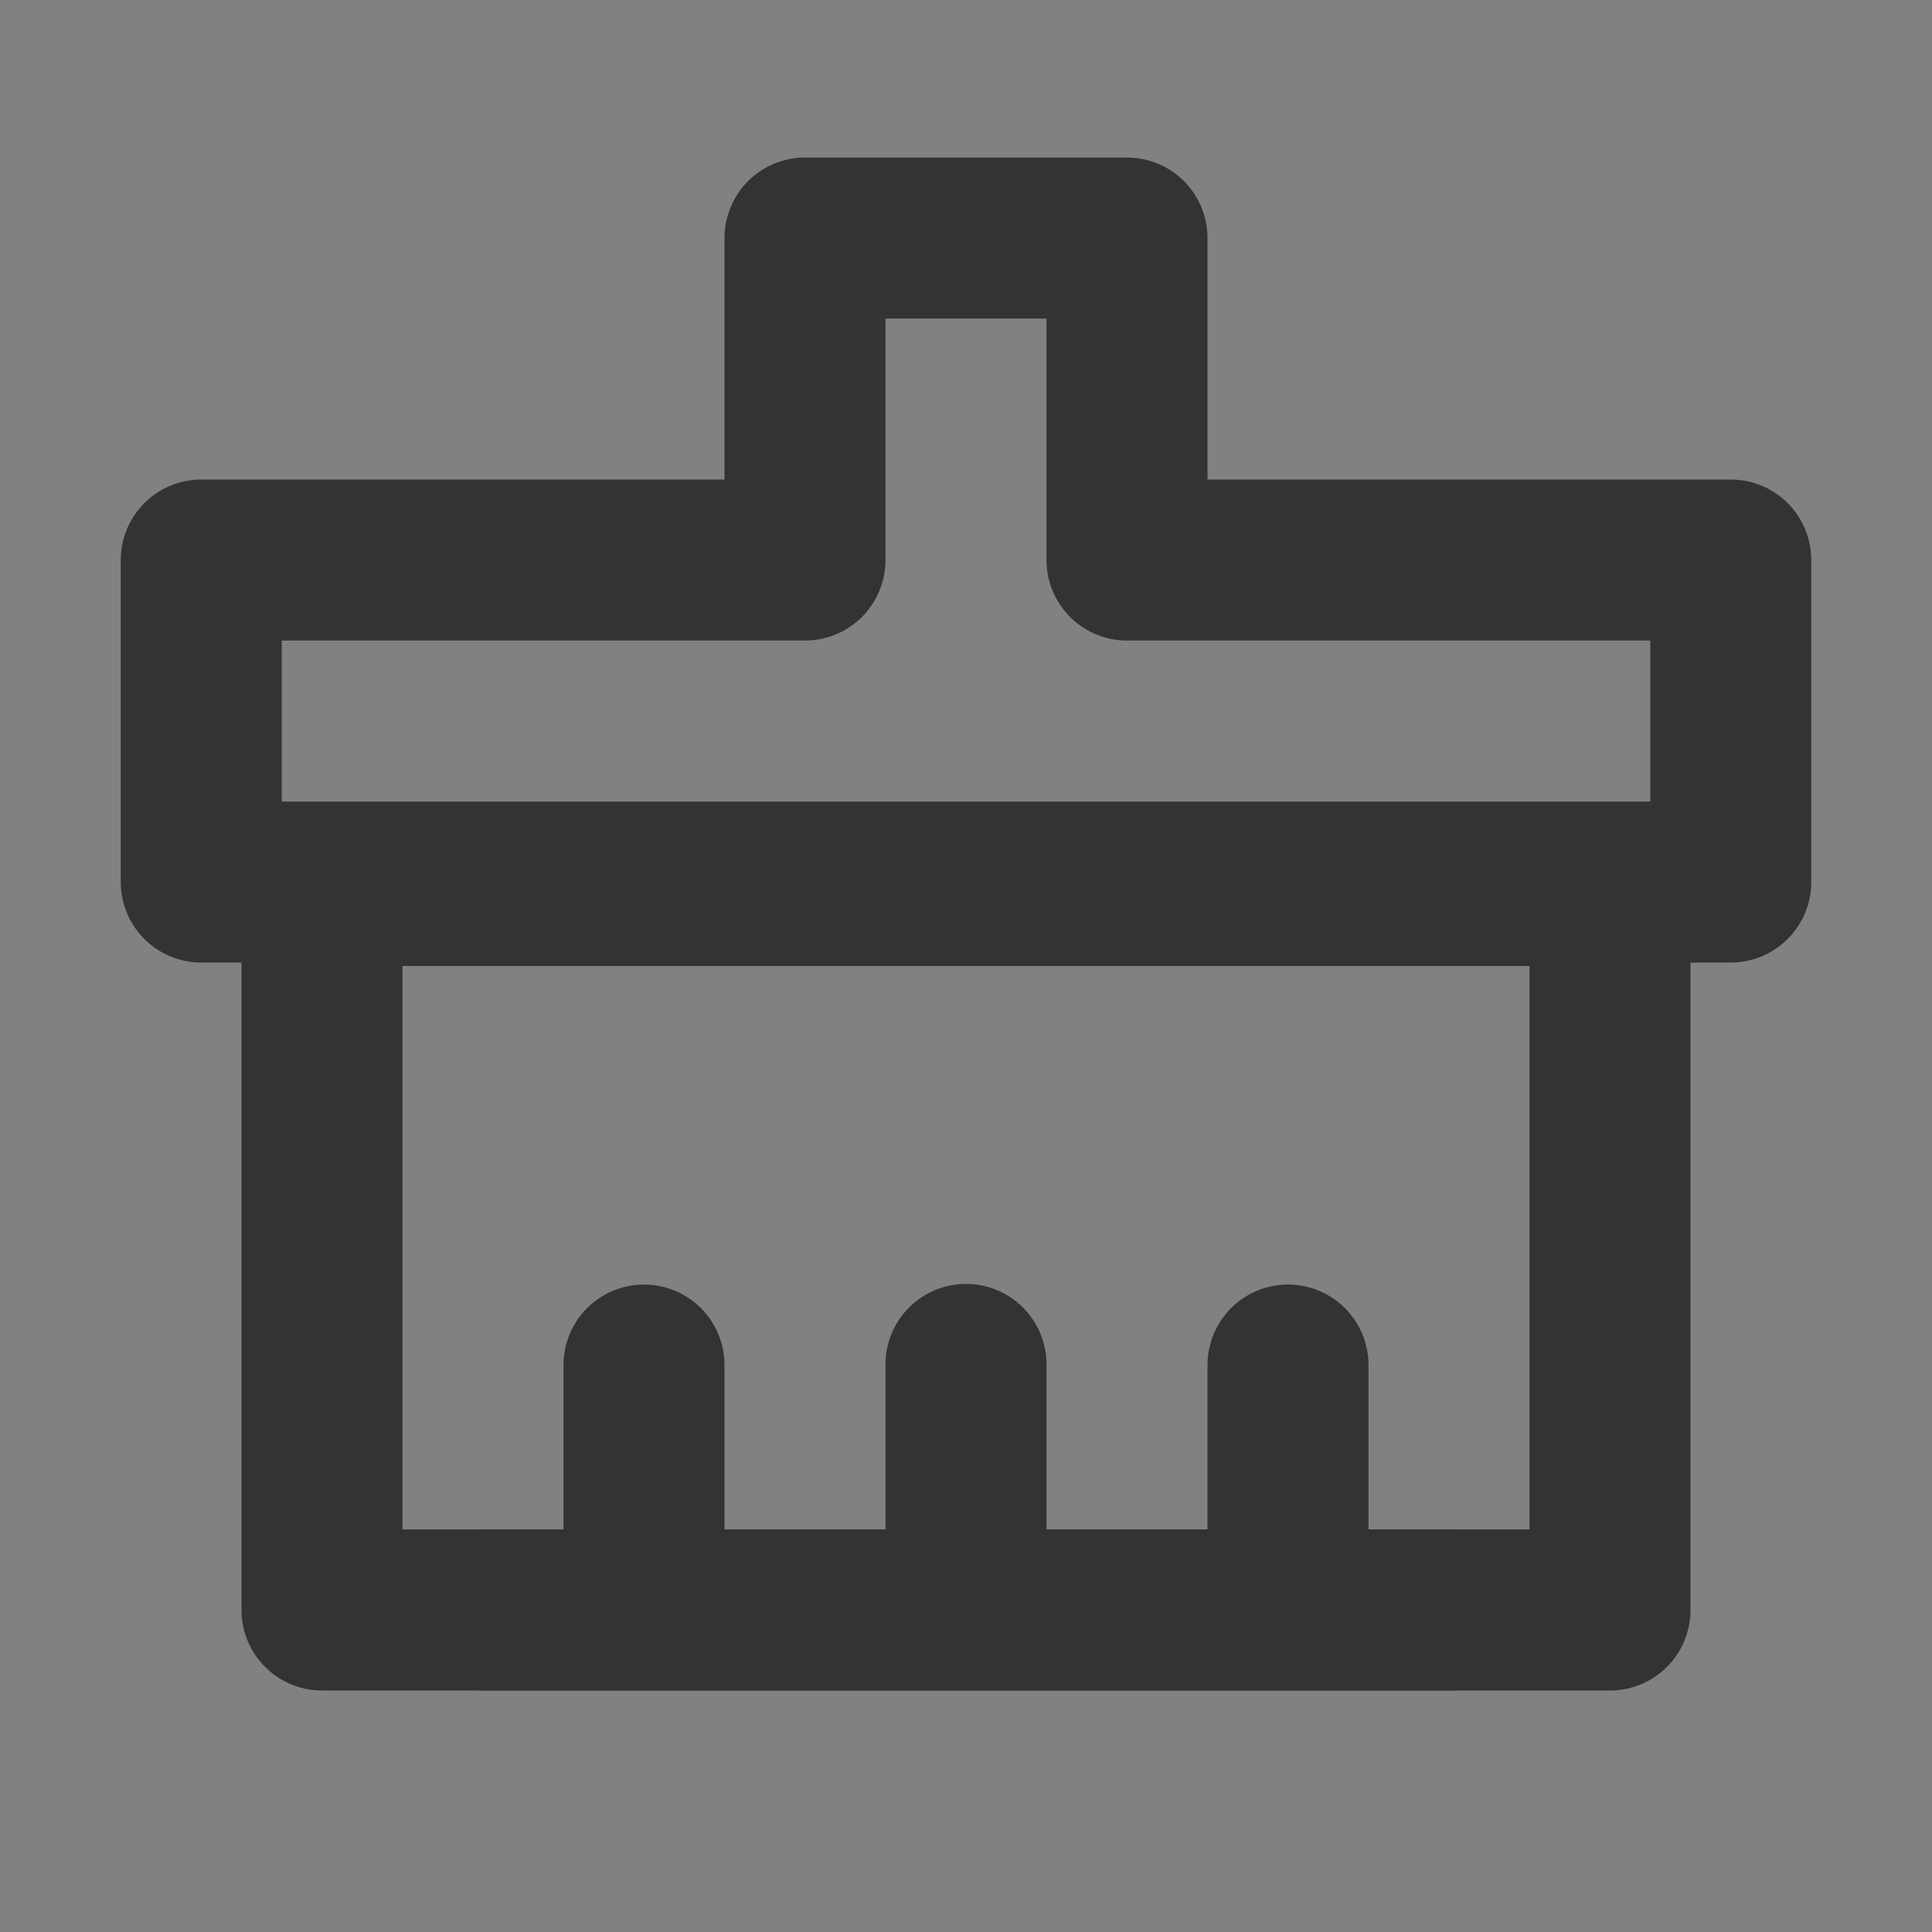 <svg xmlns="http://www.w3.org/2000/svg" fill="none" viewBox="0 0 48 48"><rect x="0" y="0" width="48" height="48" fill="#808080" stroke="none"/><path fill-opacity=".01" fill="#fff" d="M0 0h48v48H0z"/><path stroke-linejoin="round" stroke-linecap="round" stroke-width="4" stroke="#333" d="M20 5.914h8v8h15v8H5v-8h15v-8Z" clip-rule="evenodd" data-follow-stroke="#333"/><path stroke-linejoin="round" stroke-width="4" stroke="#333" d="M8 40h32V22H8v18Z" data-follow-stroke="#333"/><path stroke-linejoin="round" stroke-linecap="round" stroke-width="4" stroke="#333" d="M16 39.898v-5.984M24 39.898v-6M32 39.898v-5.984M12 40h24" data-follow-stroke="#333"/></svg>